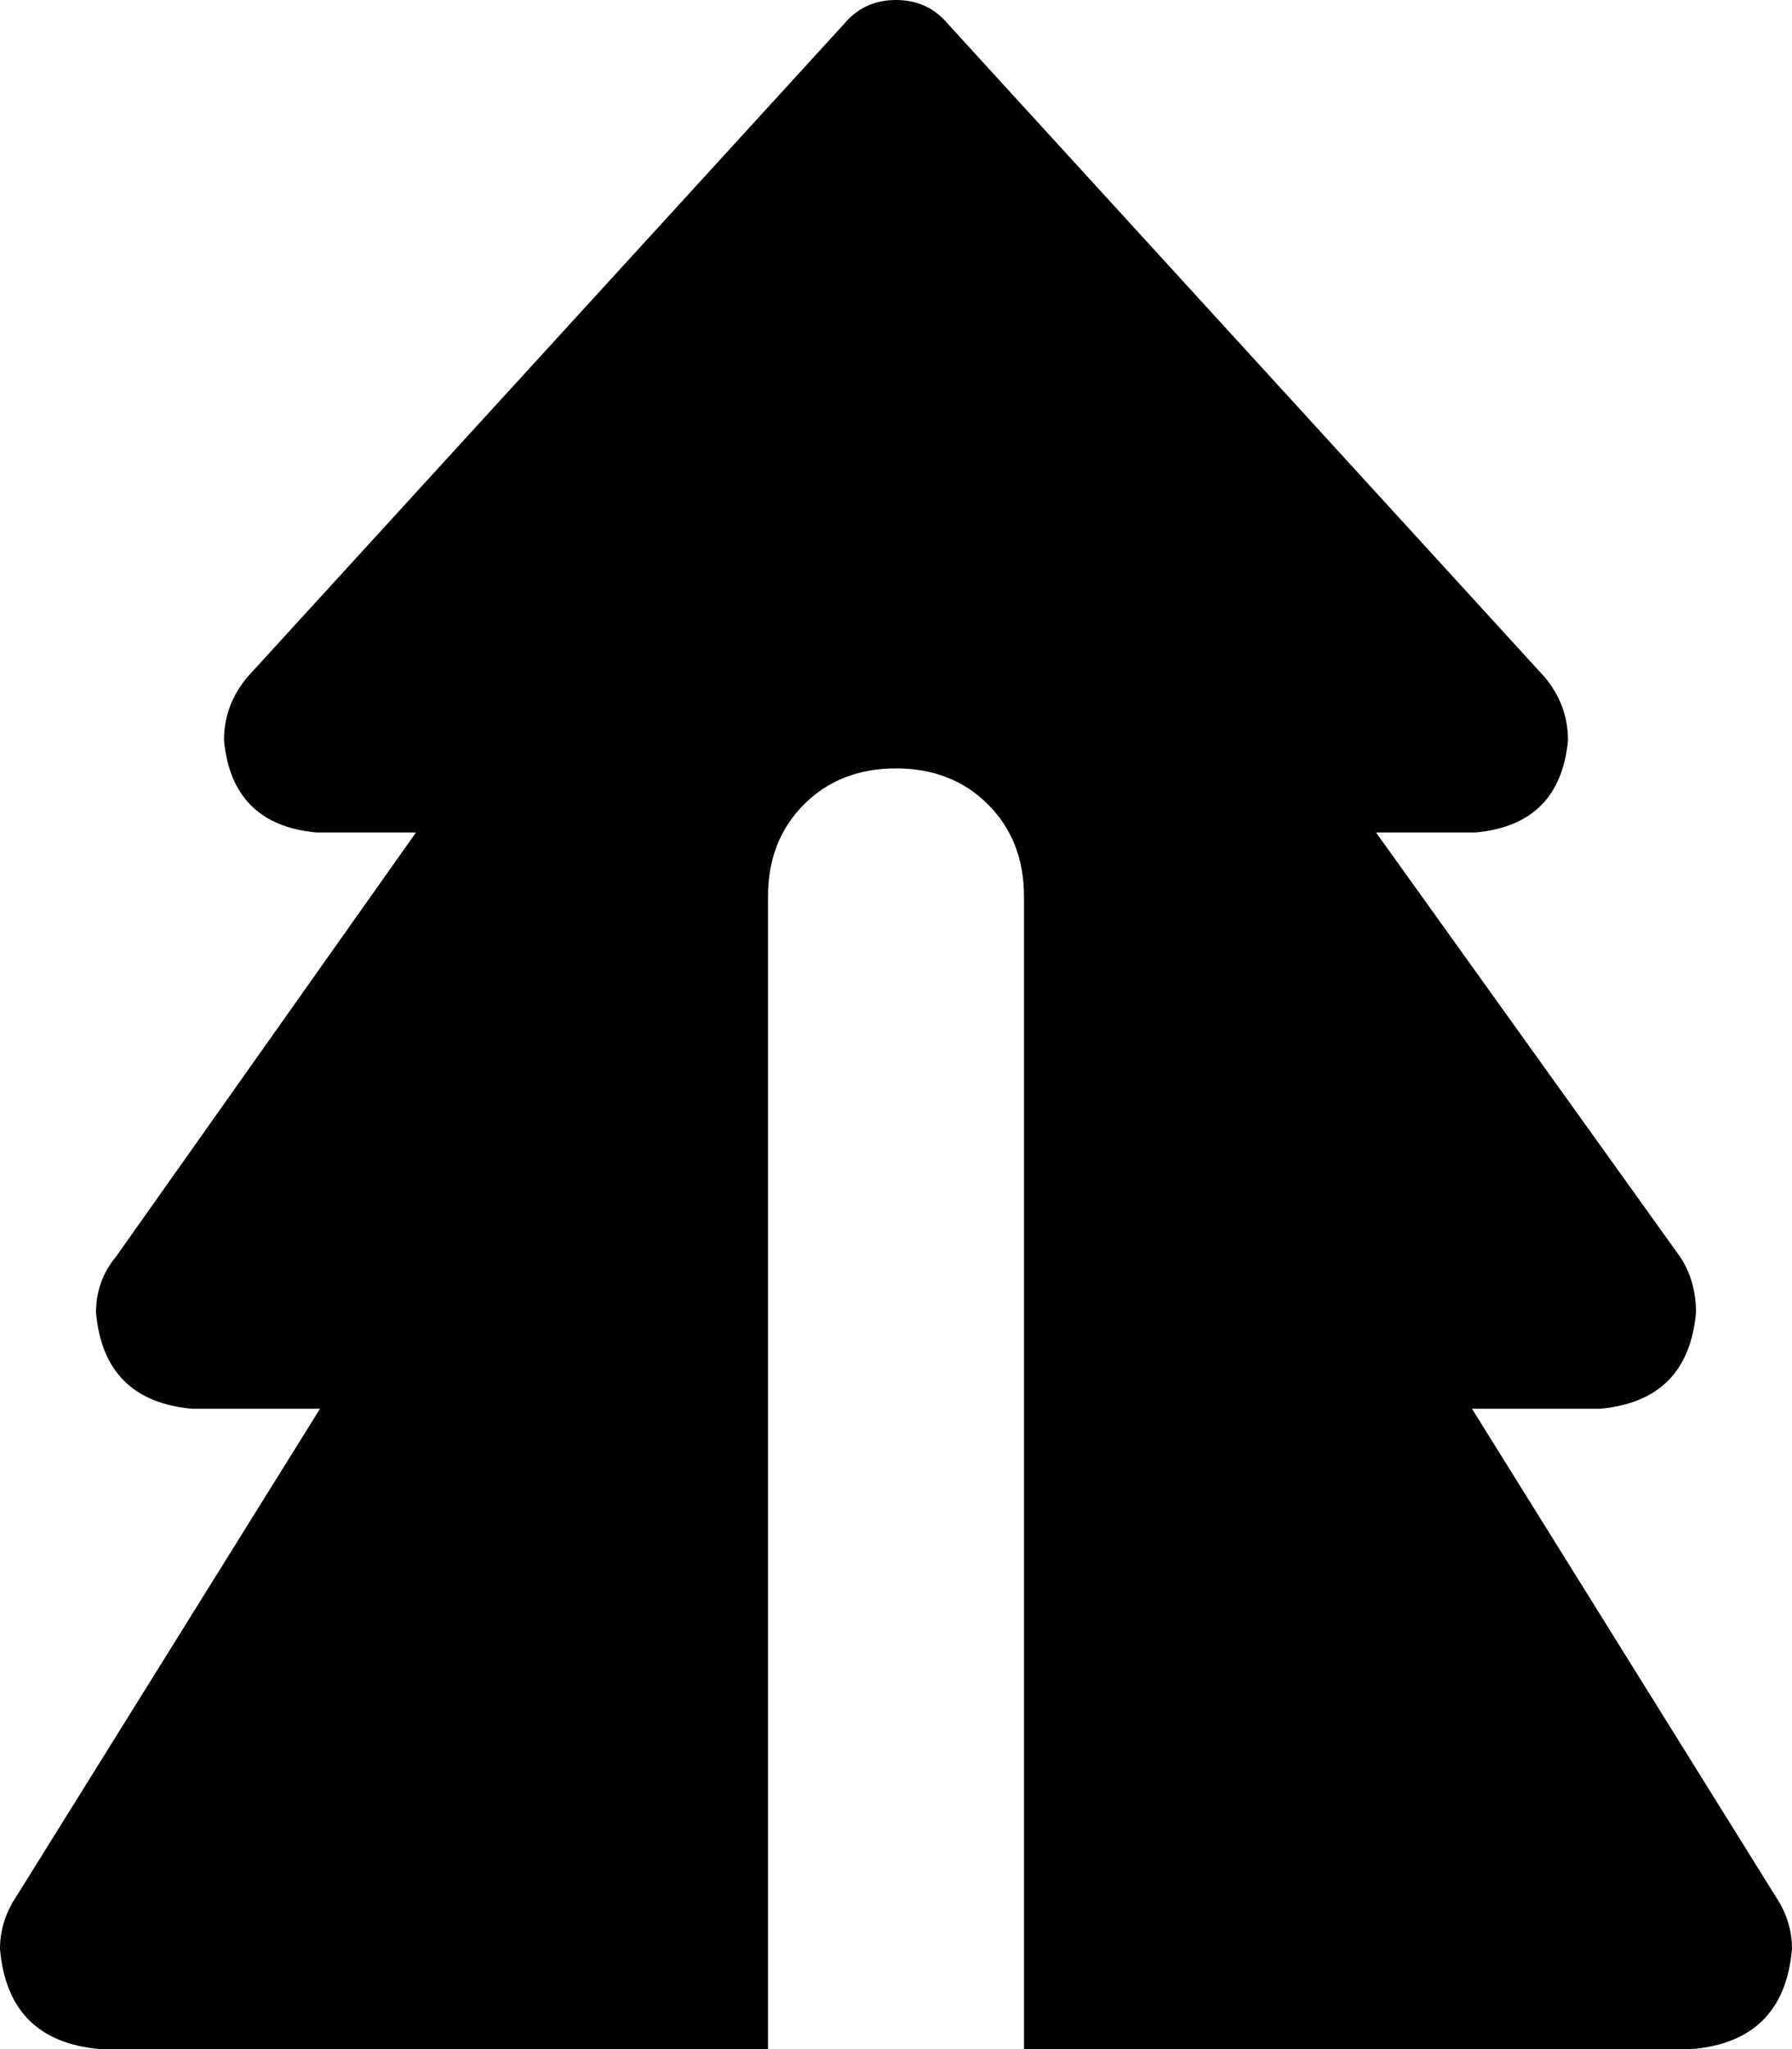 <svg xmlns="http://www.w3.org/2000/svg" viewBox="0 0 448 512">
    <path d="M 211 6 L 62 169 Q 56 176 56 185 Q 58 206 79 208 L 104 208 L 29 314 Q 24 320 24 328 Q 26 350 48 352 L 80 352 L 4 474 Q 0 480 0 487 Q 2 510 25 512 L 192 512 L 192 224 Q 192 210 201 201 Q 210 192 224 192 Q 238 192 247 201 Q 256 210 256 224 L 256 512 L 423 512 Q 446 510 448 487 Q 448 480 444 474 L 368 352 L 400 352 Q 422 350 424 328 Q 424 320 420 314 L 344 208 L 369 208 Q 390 206 392 185 Q 392 176 386 169 L 237 6 Q 232 0 224 0 Q 216 0 211 6 L 211 6 Z"/>
</svg>
